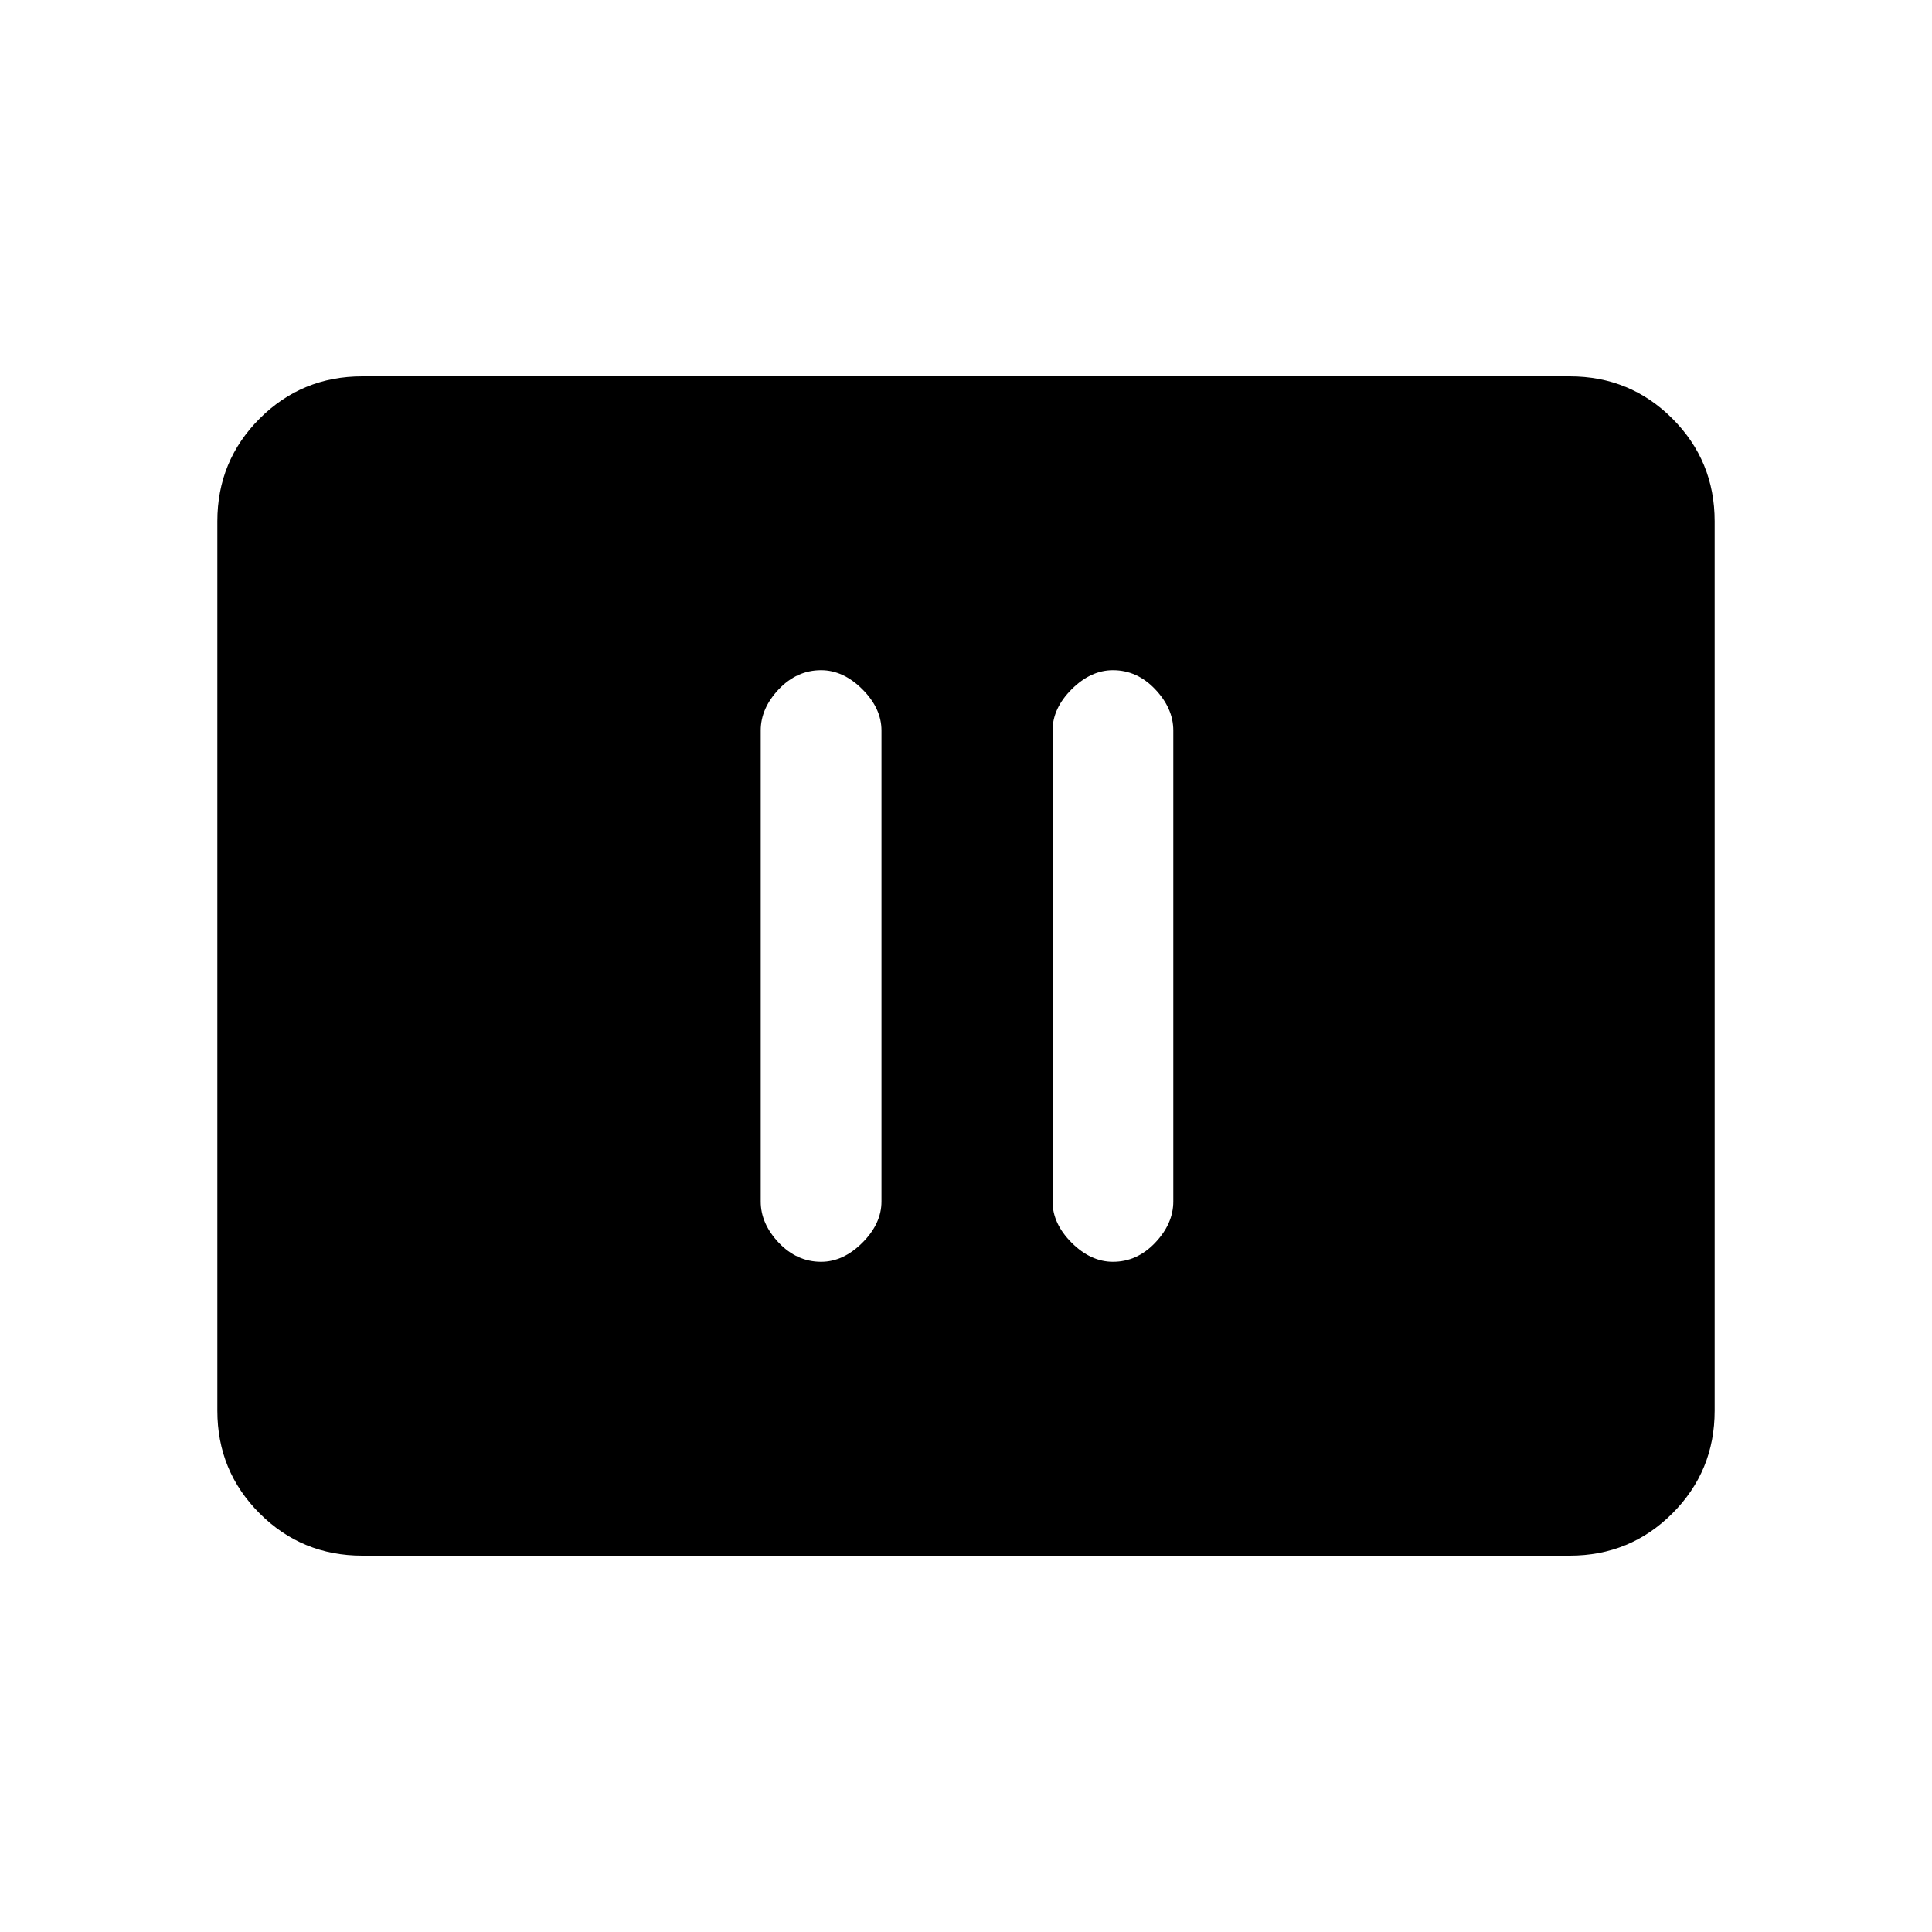 <svg xmlns="http://www.w3.org/2000/svg" height="20" width="20"><path d="M8.5 13.062Q8.729 13.062 8.927 12.865Q9.125 12.667 9.125 12.438V7.562Q9.125 7.333 8.927 7.135Q8.729 6.938 8.5 6.938Q8.25 6.938 8.062 7.135Q7.875 7.333 7.875 7.562V12.438Q7.875 12.667 8.062 12.865Q8.25 13.062 8.5 13.062ZM11.521 13.062Q11.771 13.062 11.958 12.865Q12.146 12.667 12.146 12.438V7.562Q12.146 7.333 11.958 7.135Q11.771 6.938 11.521 6.938Q11.292 6.938 11.094 7.135Q10.896 7.333 10.896 7.562V12.438Q10.896 12.667 11.094 12.865Q11.292 13.062 11.521 13.062ZM3.75 16.104Q3.125 16.104 2.688 15.667Q2.25 15.229 2.25 14.604V5.396Q2.25 4.771 2.688 4.333Q3.125 3.896 3.75 3.896H16.25Q16.875 3.896 17.312 4.333Q17.75 4.771 17.75 5.396V14.604Q17.75 15.229 17.312 15.667Q16.875 16.104 16.25 16.104Z"/></svg>